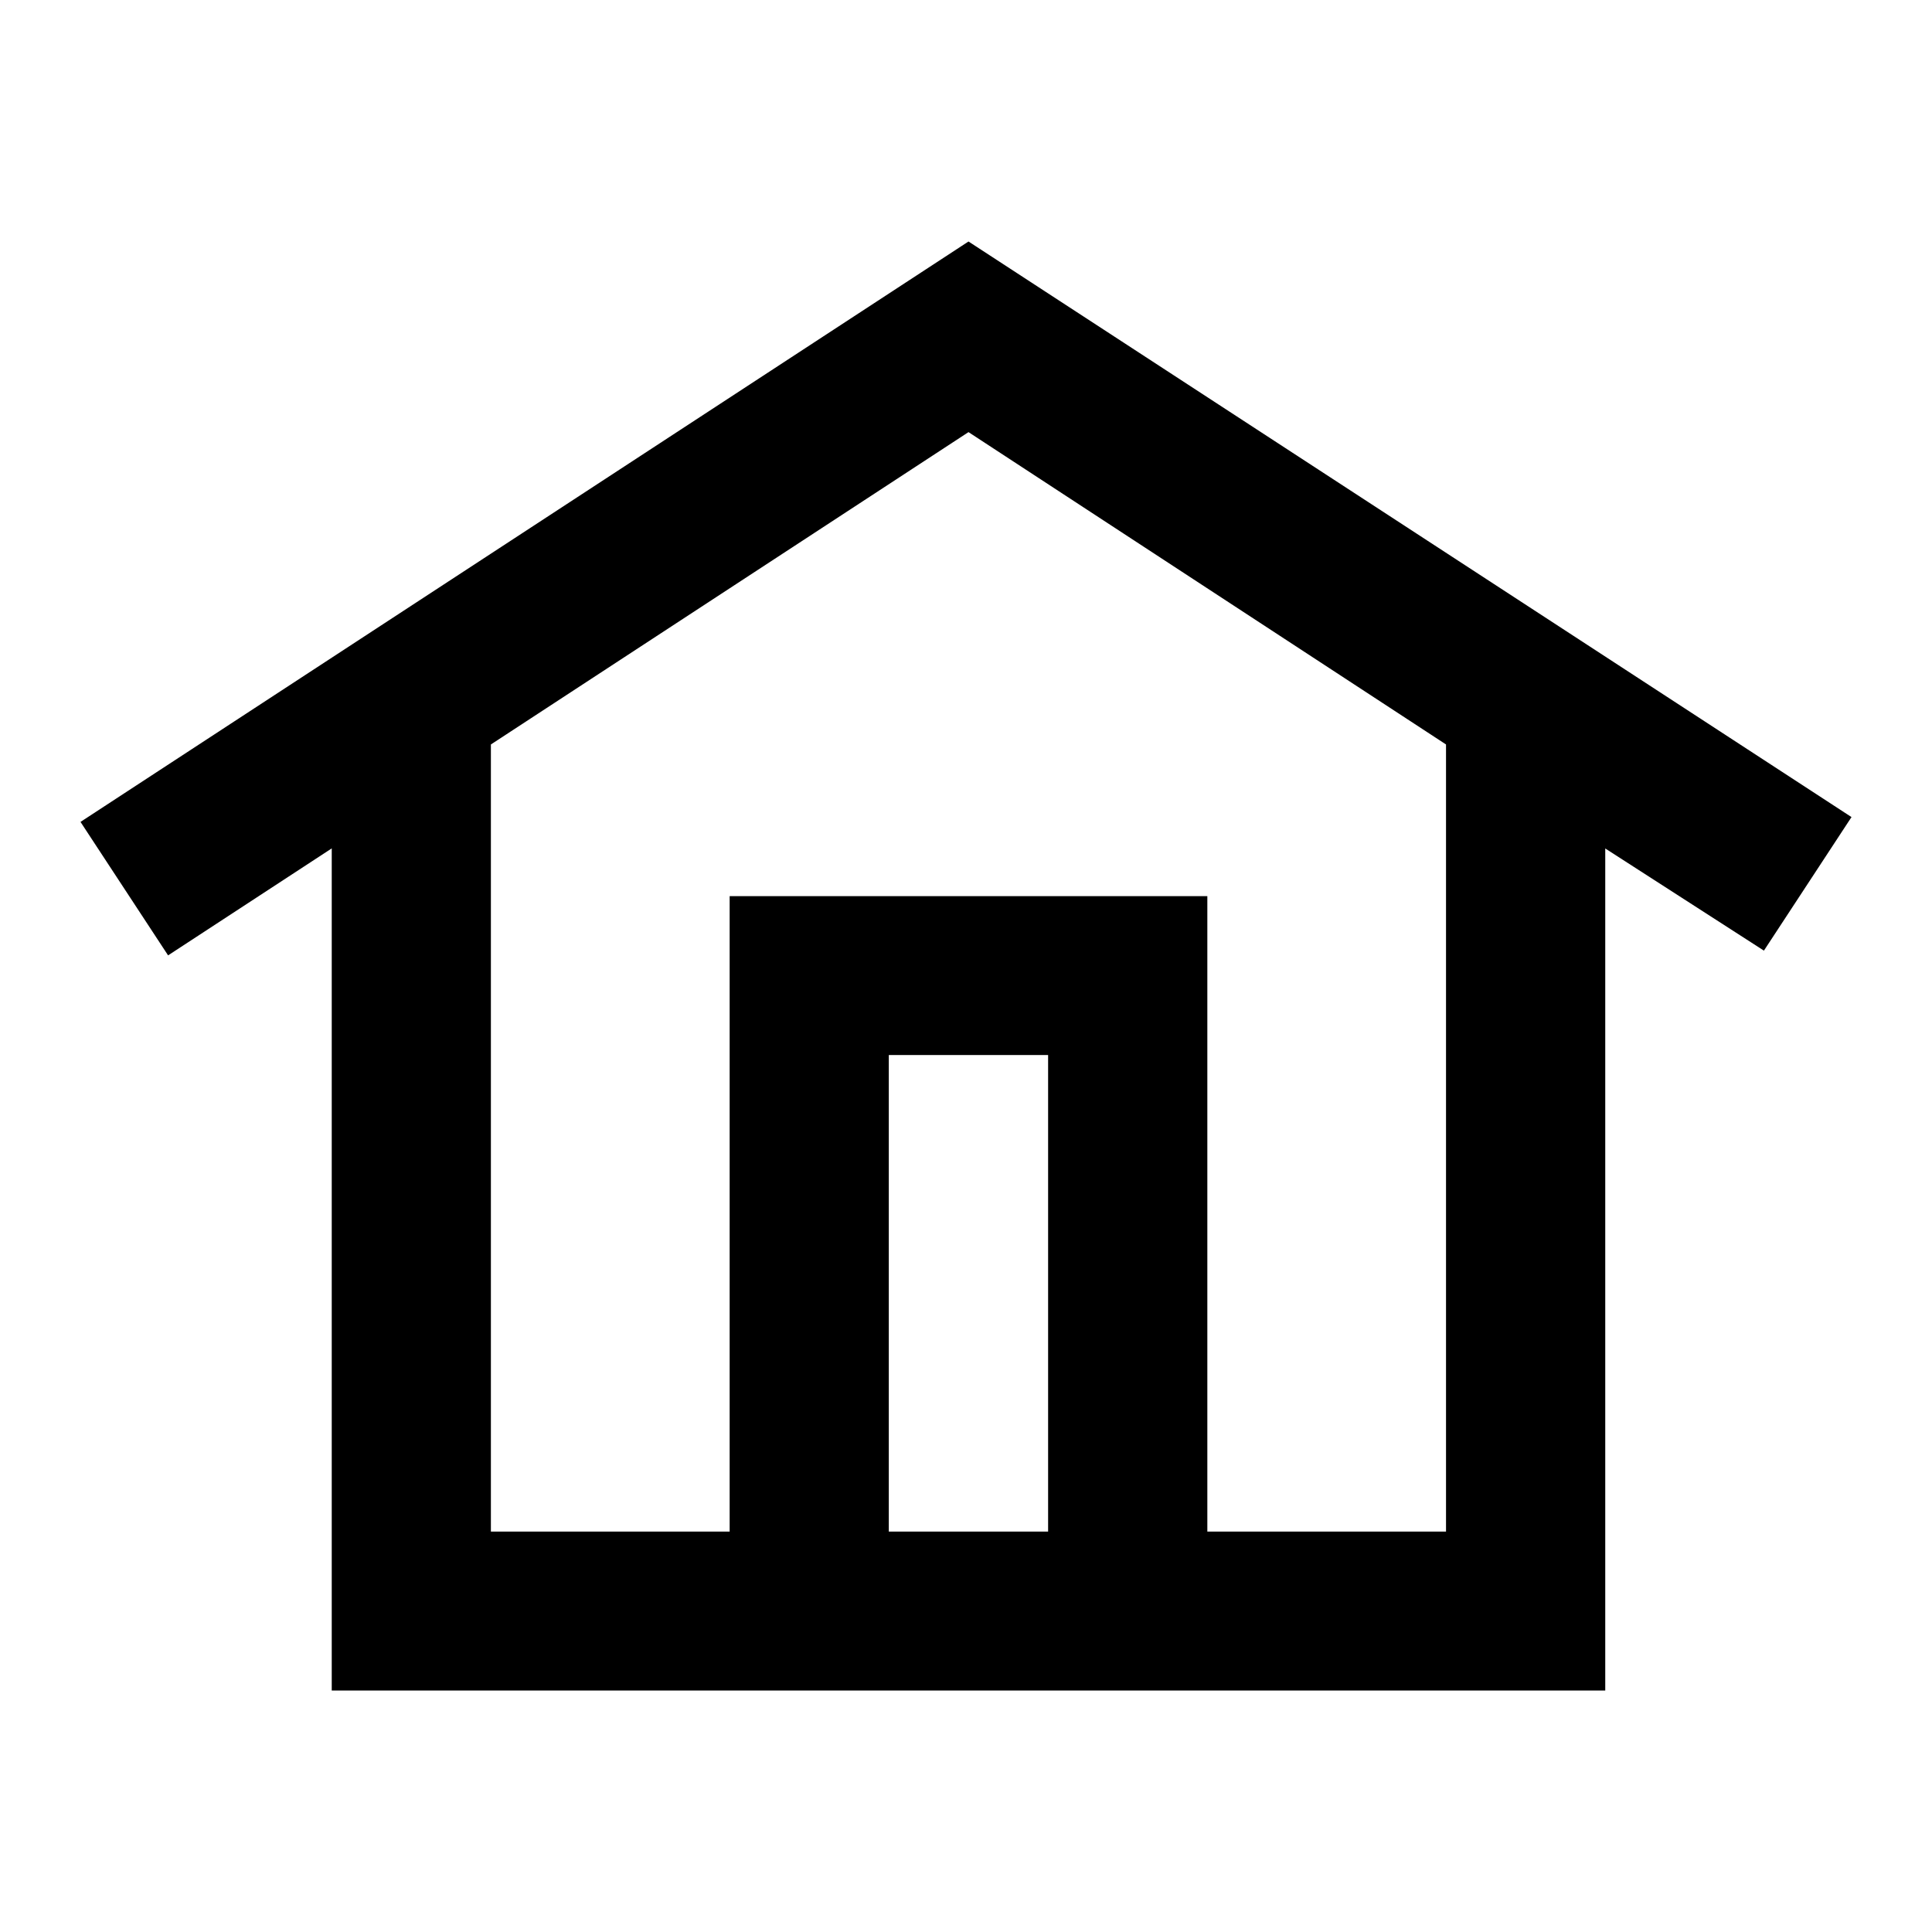 <!--
  ~  (c) 2018-2020 Cloudera, Inc. All rights reserved.
  ~
  ~    This code is provided to you pursuant to your written agreement with Cloudera, which may be the terms of the
  ~   Affero General Public License version 3 (AGPLv3), or pursuant to a written agreement with a third party authorized
  ~   to distribute this code.  If you do not have a written agreement with Cloudera or with an authorized and
  ~   properly licensed third party, you do not have any rights to this code.
  ~
  ~    If this code is provided to you under the terms of the AGPLv3:
  ~    (A) CLOUDERA PROVIDES THIS CODE TO YOU WITHOUT WARRANTIES OF ANY KIND;
  ~    (B) CLOUDERA DISCLAIMS ANY AND ALL EXPRESS AND IMPLIED WARRANTIES WITH RESPECT TO THIS CODE, INCLUDING BUT NOT
  ~        LIMITED TO IMPLIED WARRANTIES OF TITLE, NON-INFRINGEMENT, MERCHANTABILITY AND FITNESS FOR A PARTICULAR PURPOSE;
  ~    (C) CLOUDERA IS NOT LIABLE TO YOU, AND WILL NOT DEFEND, INDEMNIFY, OR HOLD YOU HARMLESS FOR ANY CLAIMS ARISING
  ~        FROM OR RELATED TO THE CODE; AND
  ~    (D) WITH RESPECT TO YOUR EXERCISE OF ANY RIGHTS GRANTED TO YOU FOR THE CODE, CLOUDERA IS NOT LIABLE FOR ANY
  ~        DIRECT, INDIRECT, INCIDENTAL, SPECIAL, EXEMPLARY, PUNITIVE OR CONSEQUENTIAL DAMAGES INCLUDING, BUT NOT LIMITED
  ~        TO, DAMAGES RELATED TO LOST REVENUE, LOST PROFITS, LOSS OF INCOME, LOSS OF BUSINESS ADVANTAGE OR
  ~        UNAVAILABILITY, OR LOSS OR CORRUPTION OF DATA.
  ~
  -->
<svg viewBox="0 0 24 24" xmlns="http://www.w3.org/2000/svg" width="1em" height="1em">
  <path d="M12.031 3L1 10.21l1.088 1.658 2.033-1.329V21h15.82V10.54l1.971 1.269L23 10.15 12.031 3zM6.098 9.248l5.933-3.88 5.932 3.88v9.778h-2.965v-7.894H9.064v7.894H6.098V9.248zm4.943 9.778h1.979v-5.92h-1.979v5.92z" fill="currentColor" fill-rule="evenodd"/>
</svg>
